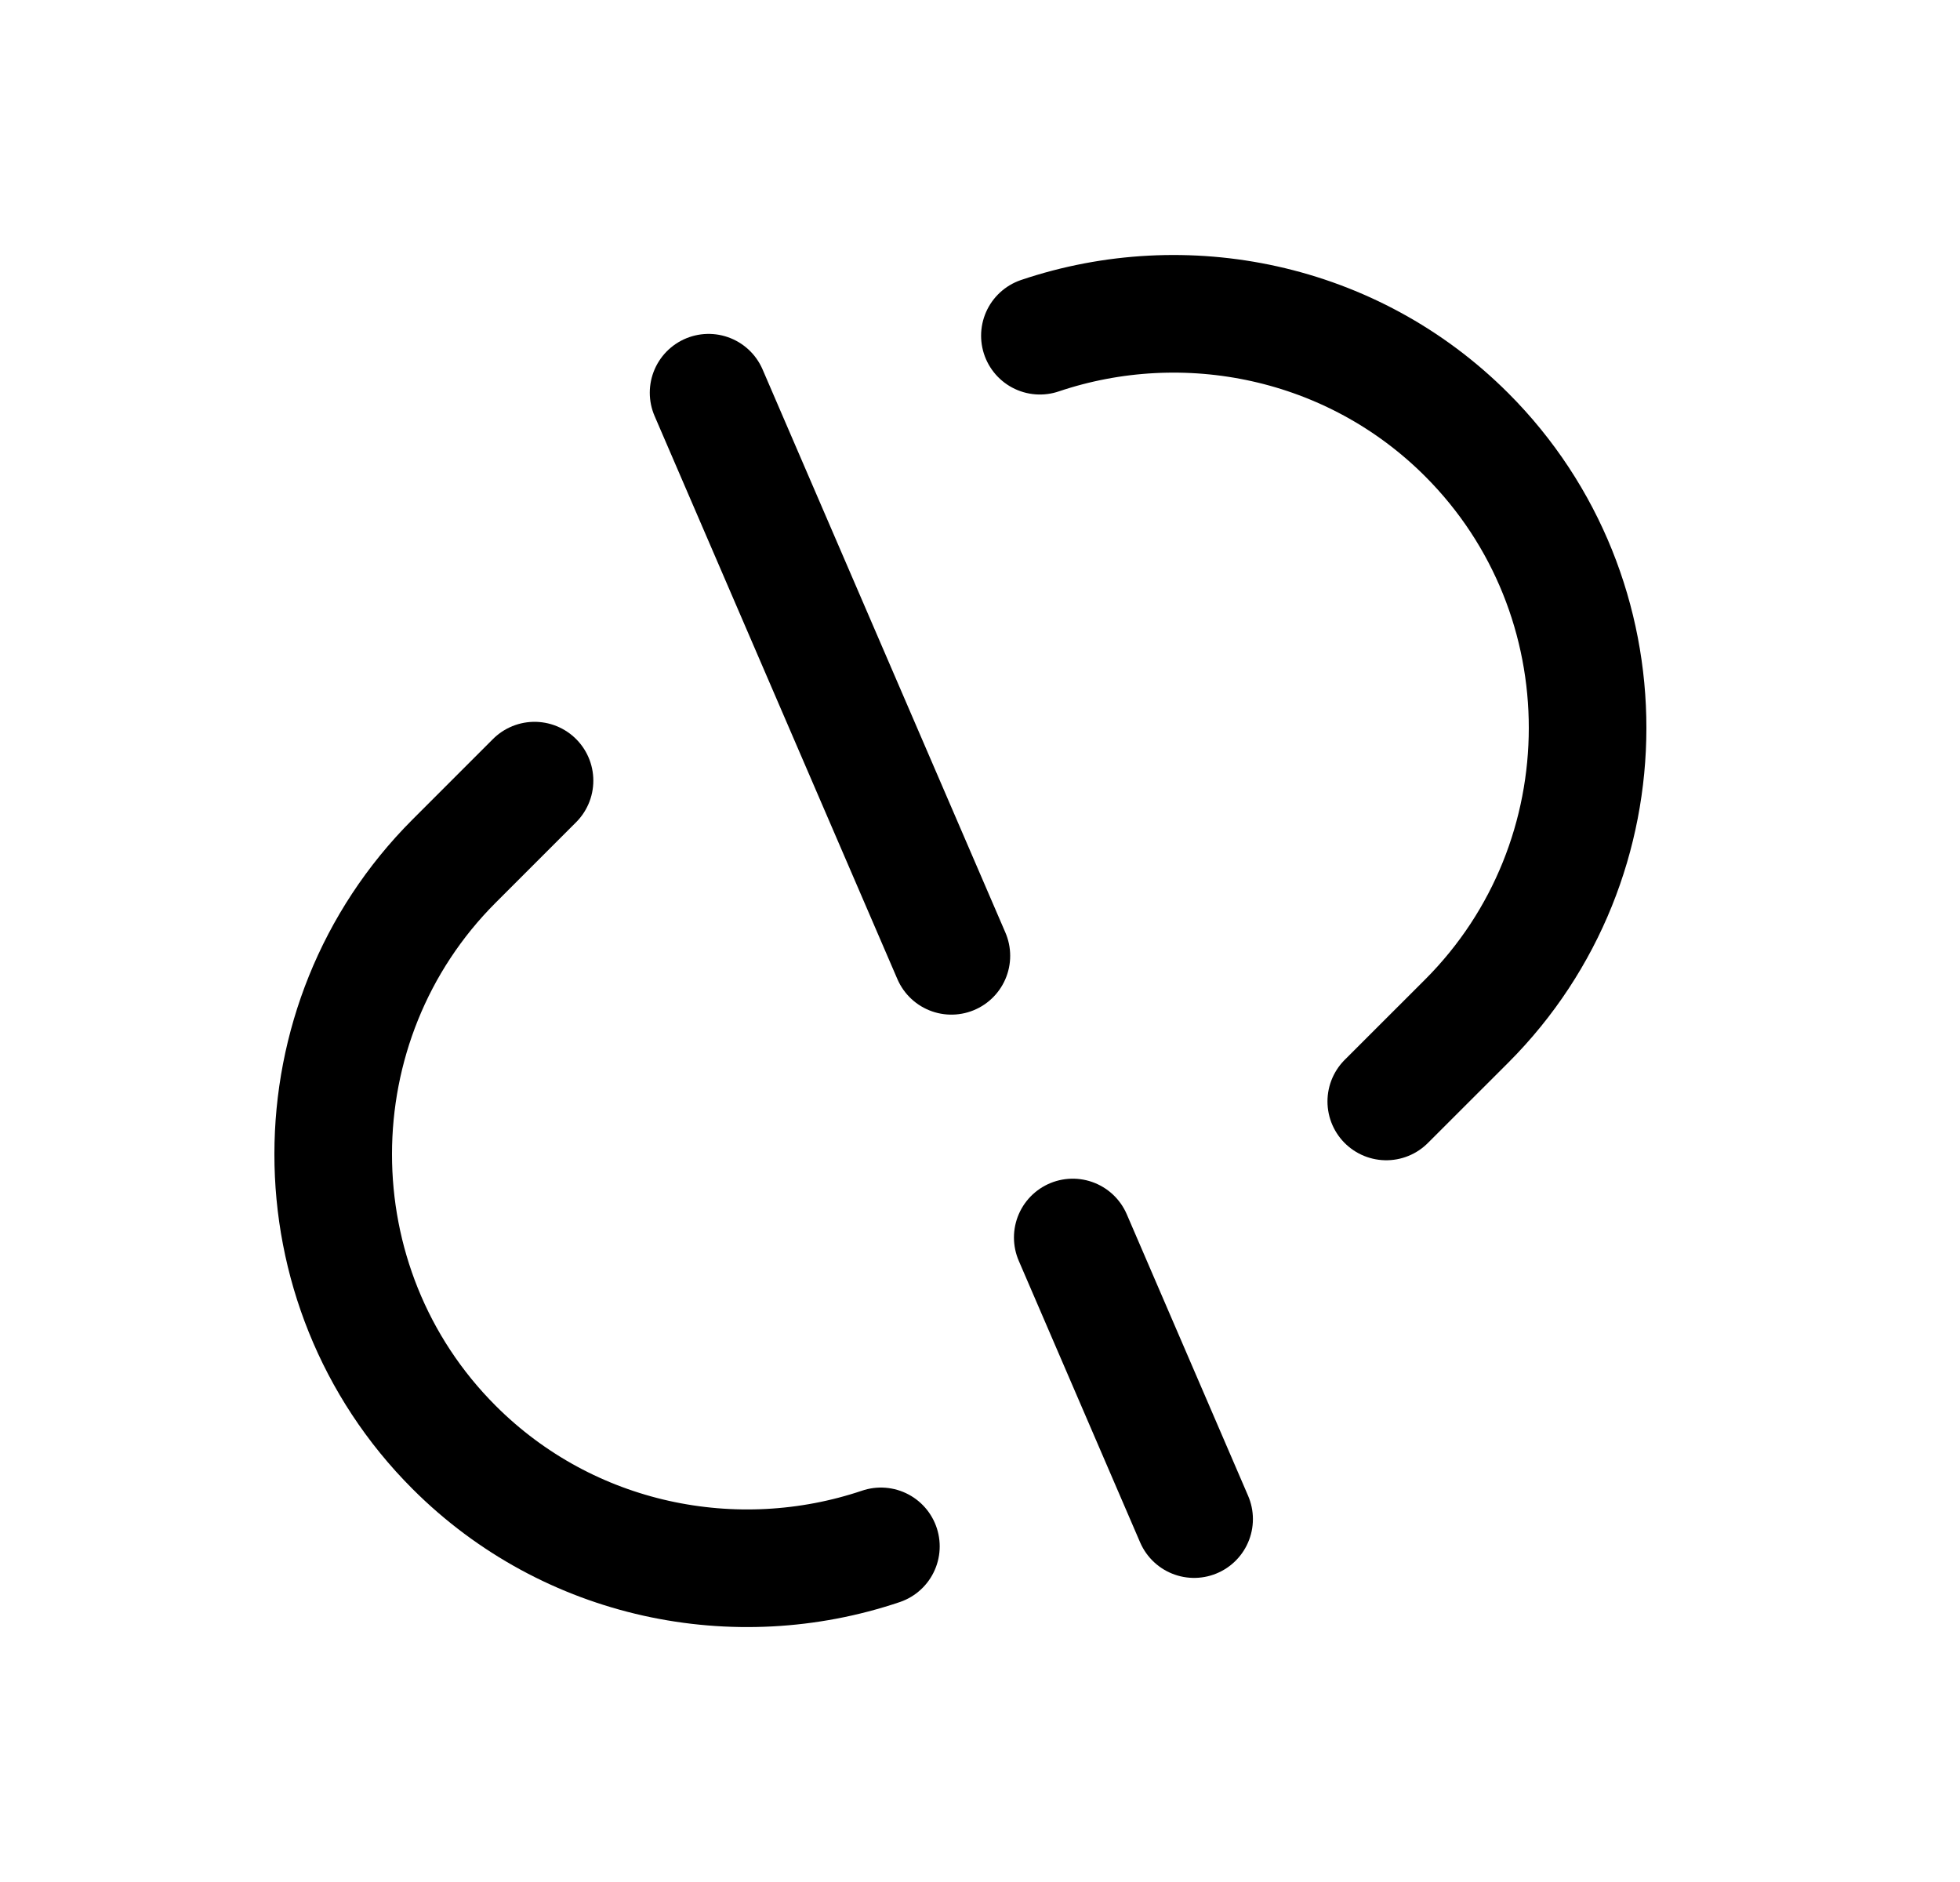 <svg width="25" height="24" viewBox="0 0 25 24" fill="none" xmlns="http://www.w3.org/2000/svg">
<path d="M6.818 9.955L5.792 10.981C3.739 13.034 3.733 16.399 5.792 18.457C7.256 19.921 9.386 20.344 11.236 19.72" stroke="black" stroke-width="1.5" stroke-linecap="round" stroke-linejoin="round"/>
<path d="M17.682 14.046L18.708 13.021C20.761 10.967 20.767 7.603 18.708 5.544C17.244 4.08 15.114 3.657 13.264 4.281" stroke="black" stroke-width="1.5" stroke-linecap="round" stroke-linejoin="round"/>
<path d="M12.135 12.189L9.038 5.008" stroke="black" stroke-width="1.5" stroke-linecap="round" stroke-linejoin="round"/>
<path d="M15.231 19.372L13.683 15.781" stroke="black" stroke-width="1.5" stroke-linecap="round" stroke-linejoin="round"/>
</svg>
